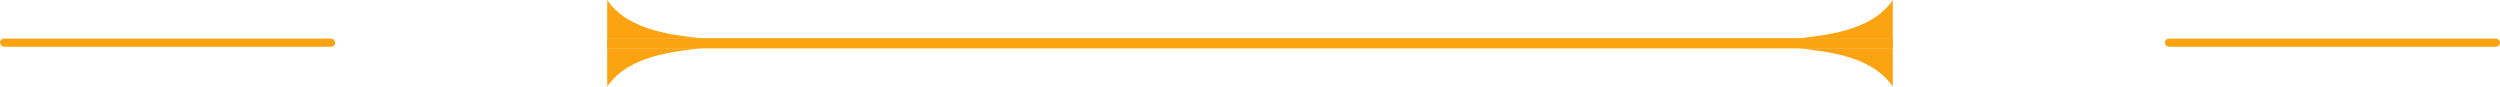<svg width="1231" height="43" viewBox="0 0 1231 43" fill="none" xmlns="http://www.w3.org/2000/svg">
<path d="M345.156 23.738C334.46 25.331 309.886 26.475 299 42.639V23.738H345.156Z" fill="#FCA311"/>
<path d="M885.844 18.902C896.54 17.309 921.114 16.165 932 -2.86102e-05L932 18.902L885.844 18.902Z" fill="#FCA311"/>
<path d="M885.844 23.737C896.54 25.331 921.114 26.475 932 42.639V23.737H885.844Z" fill="#FCA311"/>
<path d="M345.156 18.902C334.46 17.309 309.886 16.165 299 -5.91278e-05L299 18.902L345.156 18.902Z" fill="#FCA311"/>
<rect width="633" height="4.835" transform="matrix(-1 0 0 1 932 18.902)" fill="#FCA311"/>
<rect x="299" y="18.902" width="633" height="4.835" fill="#FCA311"/>
<rect y="19" width="165" height="4" rx="2" fill="#FCA311"/>
<rect x="1066" y="19" width="165" height="4" rx="2" fill="#FCA311"/>
</svg>

